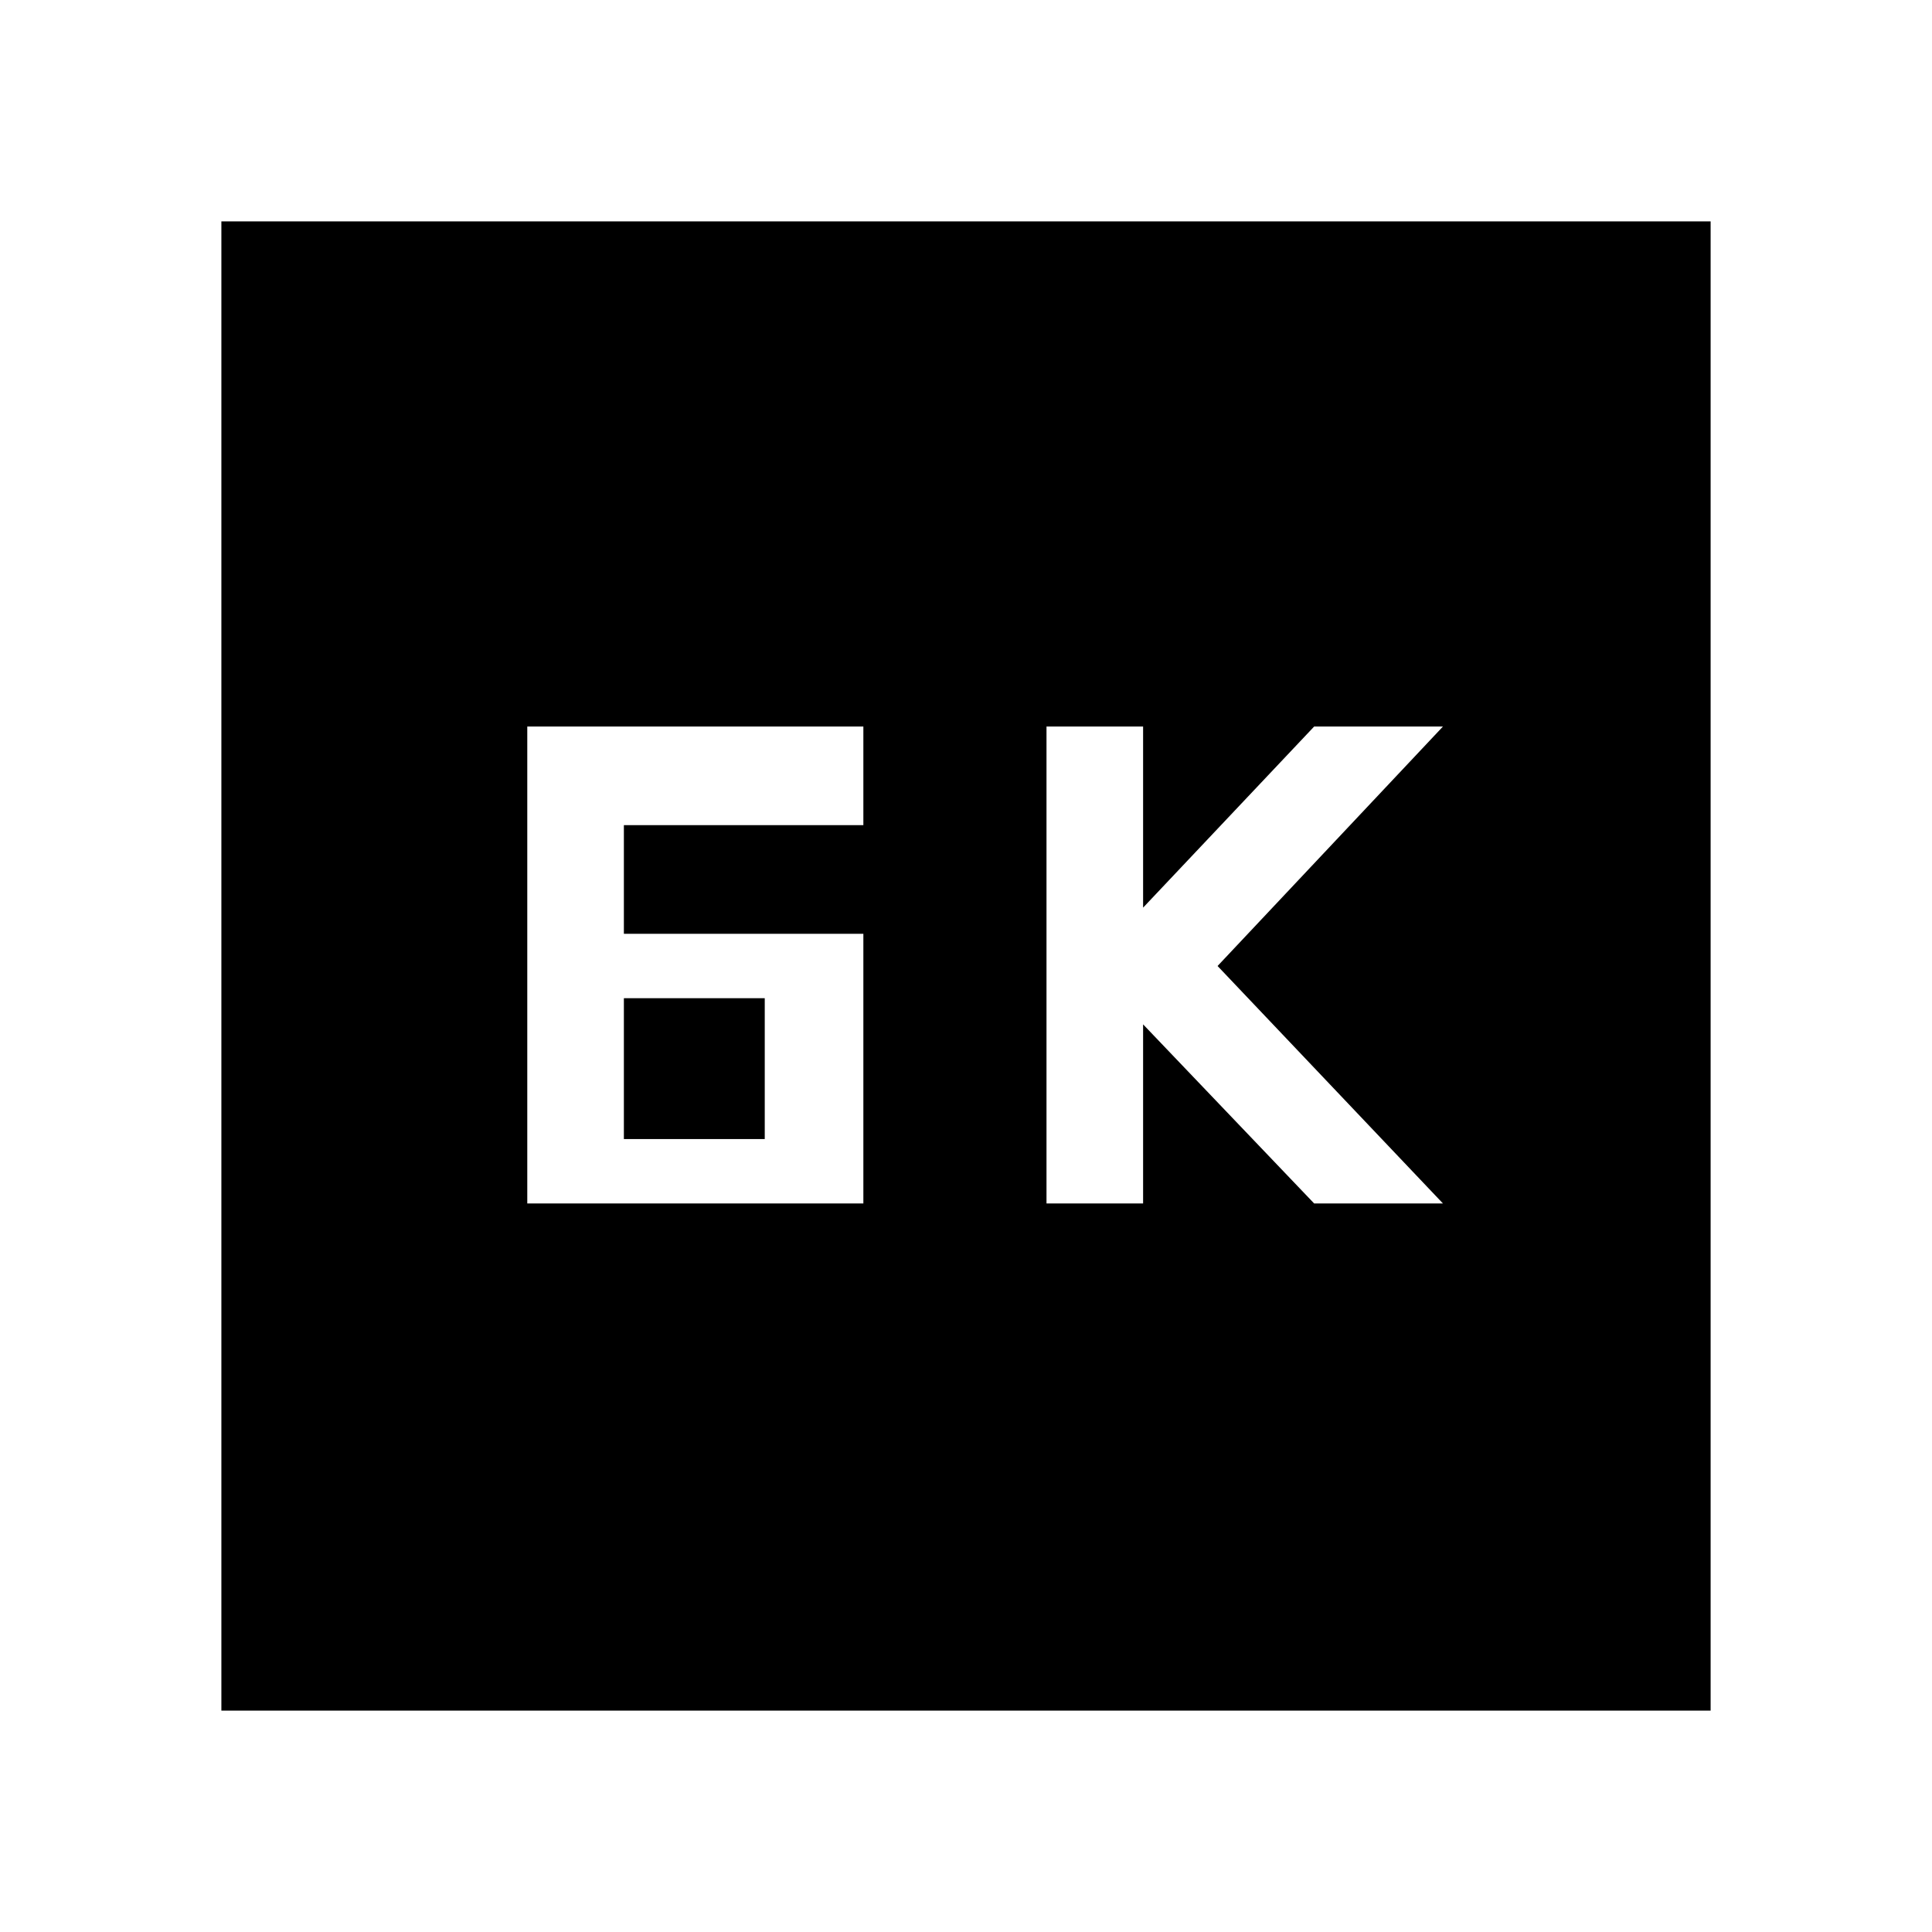 <svg xmlns="http://www.w3.org/2000/svg" height="48" width="48"><path d="M26 29.9h2.4v-4.45l4.25 4.45h3.2l-5.6-5.9 5.6-5.95h-3.2l-4.25 4.5v-4.5H26Zm-10.5-6.7v-2.7h5.95v-2.45H13.1V29.9h8.35v-6.7Zm0 5.1v-3.5H19v3.5Zm-10 14.2v-37h37v37Z"/></svg>